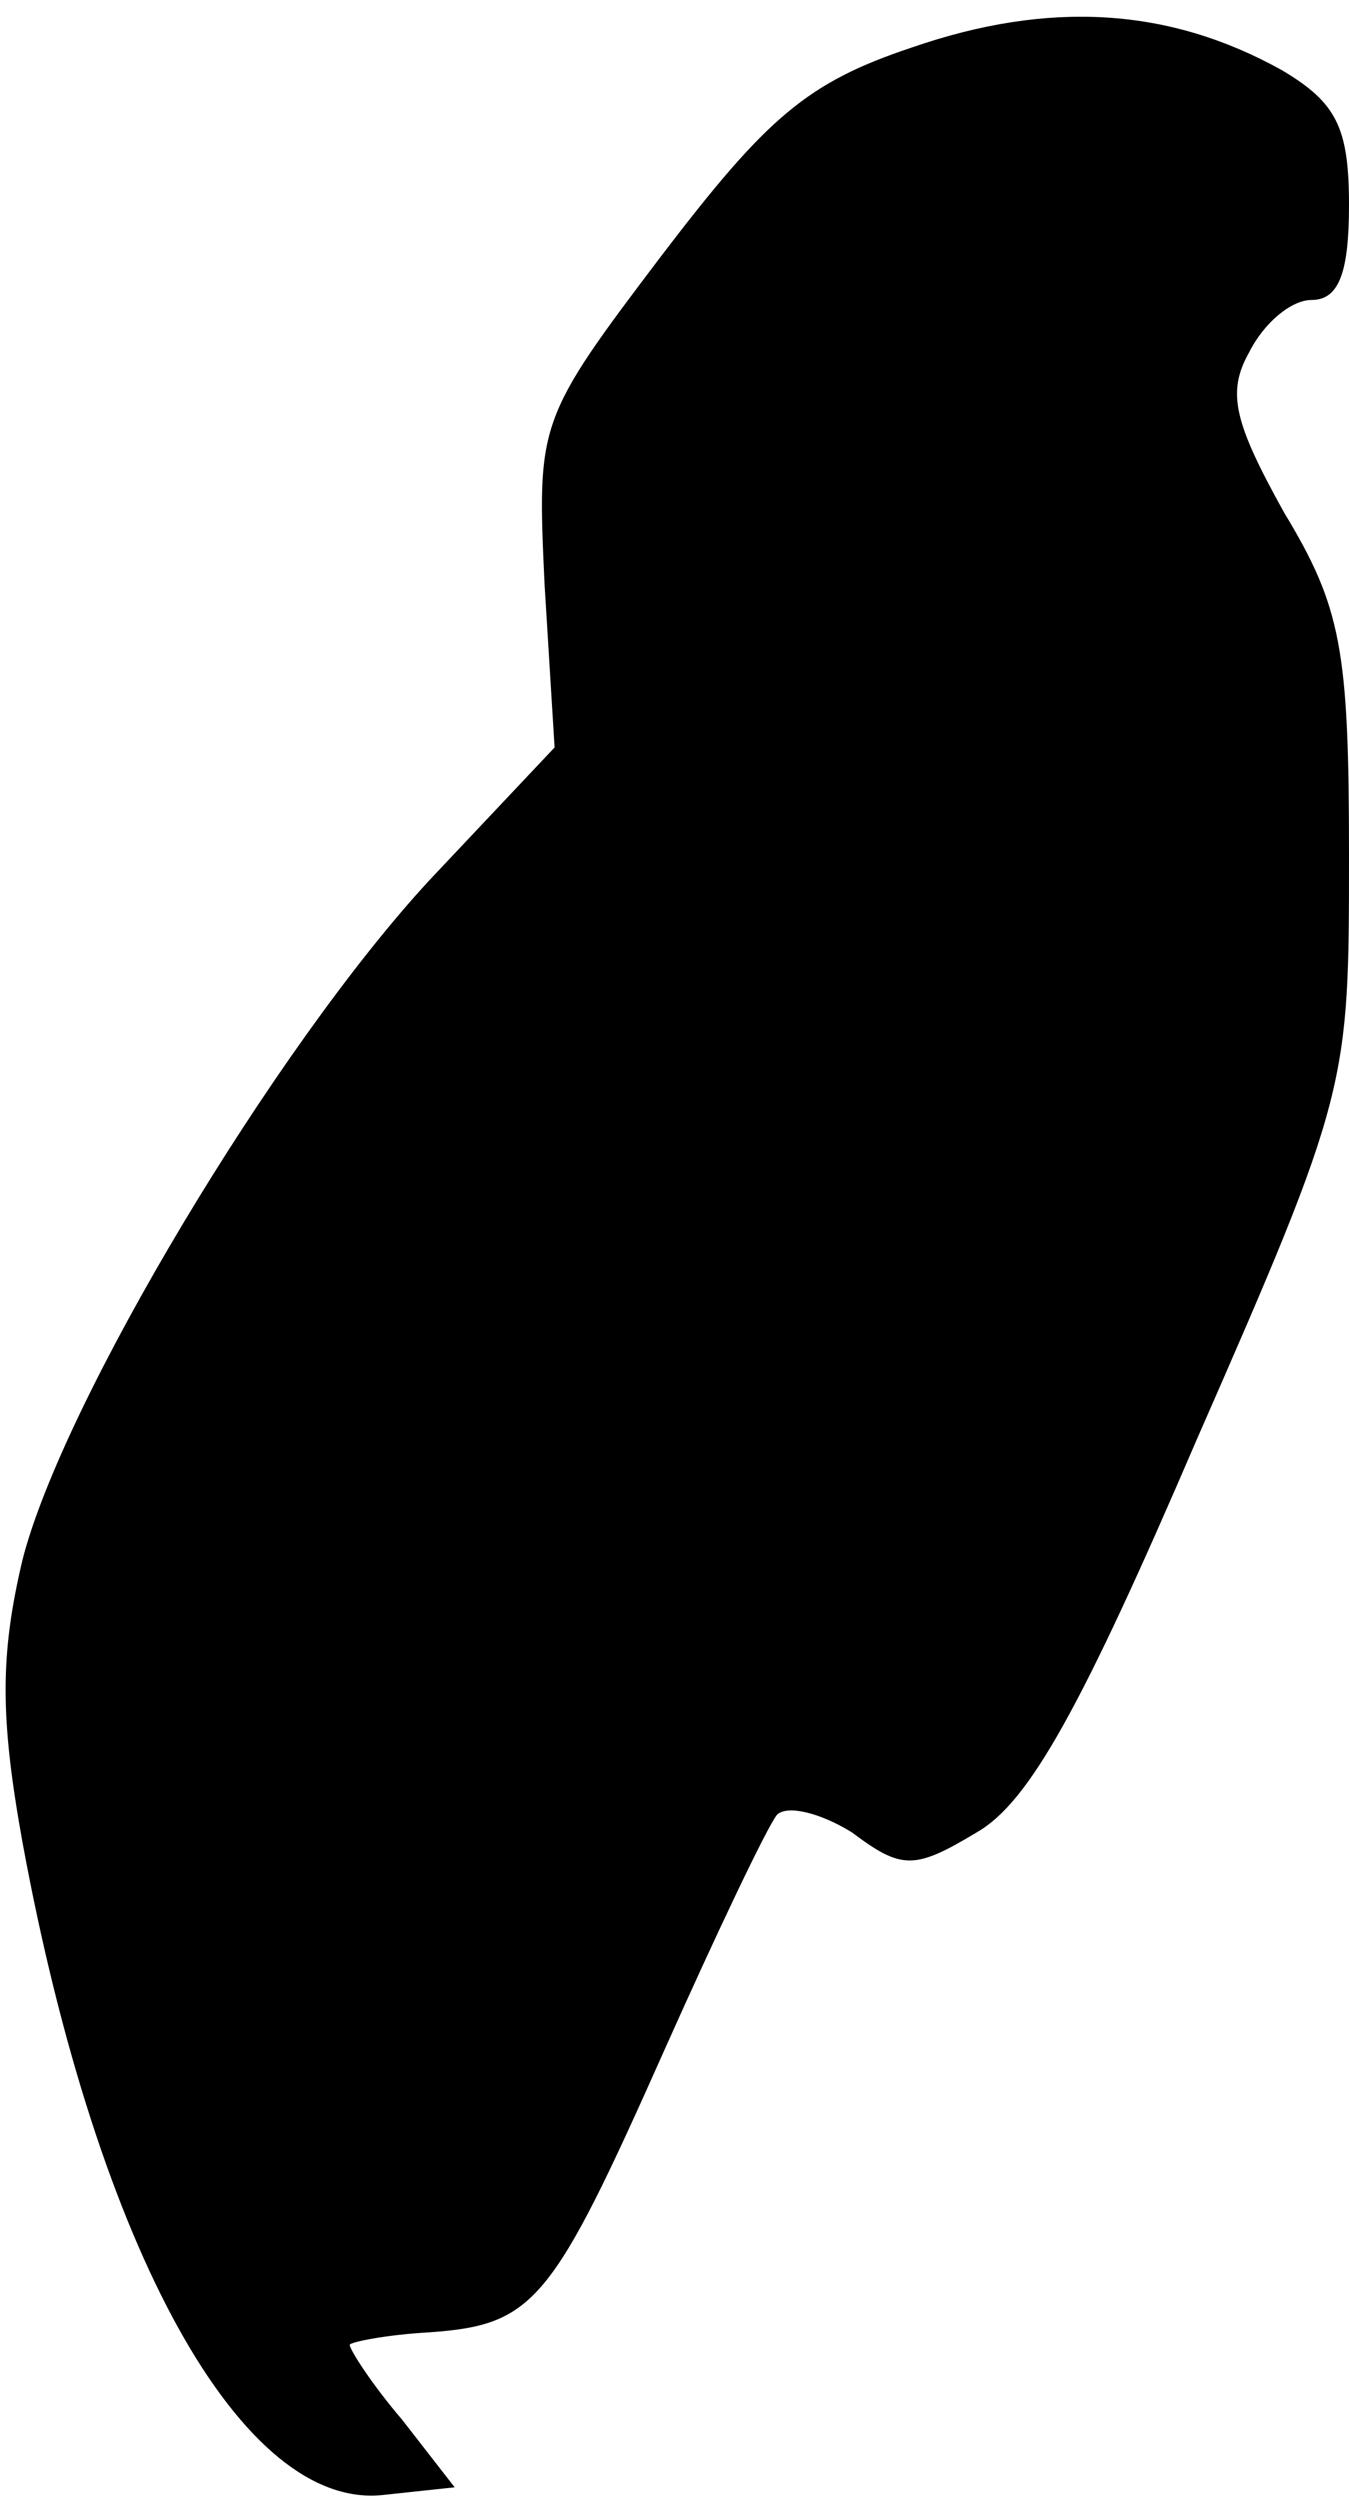 <?xml version="1.0" standalone="no"?>
<!DOCTYPE svg PUBLIC "-//W3C//DTD SVG 20010904//EN"
 "http://www.w3.org/TR/2001/REC-SVG-20010904/DTD/svg10.dtd">
<svg version="1.0" xmlns="http://www.w3.org/2000/svg"
 width="54pt" height="100pt" viewBox="0 0 54 100"
 preserveAspectRatio="xMidYMid meet">
<g transform="translate(0,100) scale(0.1,-0.1)"
fill="#000000" stroke="none">
<path fill="#000000" stroke="none" d="M365 981 c-42 -14 -58 -28 -100 -83
-50 -66 -50 -67 -47 -132 l4 -65 -50 -53 c-62 -67 -147 -209 -163 -272 -9 -38
-9 -63 0 -113 30 -163 88 -268 145 -261 l28 3 -21 27 c-12 14 -21 28 -21 30 0
1 14 4 32 5 42 3 49 12 94 113 21 47 41 89 45 94 4 4 17 1 30 -7 20 -15 25
-15 50 0 21 12 42 50 88 157 61 139 61 142 61 234 0 82 -3 99 -26 137 -20 36
-23 48 -14 64 6 12 17 21 25 21 11 0 15 11 15 38 0 31 -5 41 -27 54 -45 25
-93 28 -148 9z"/>
</g>
</svg>
